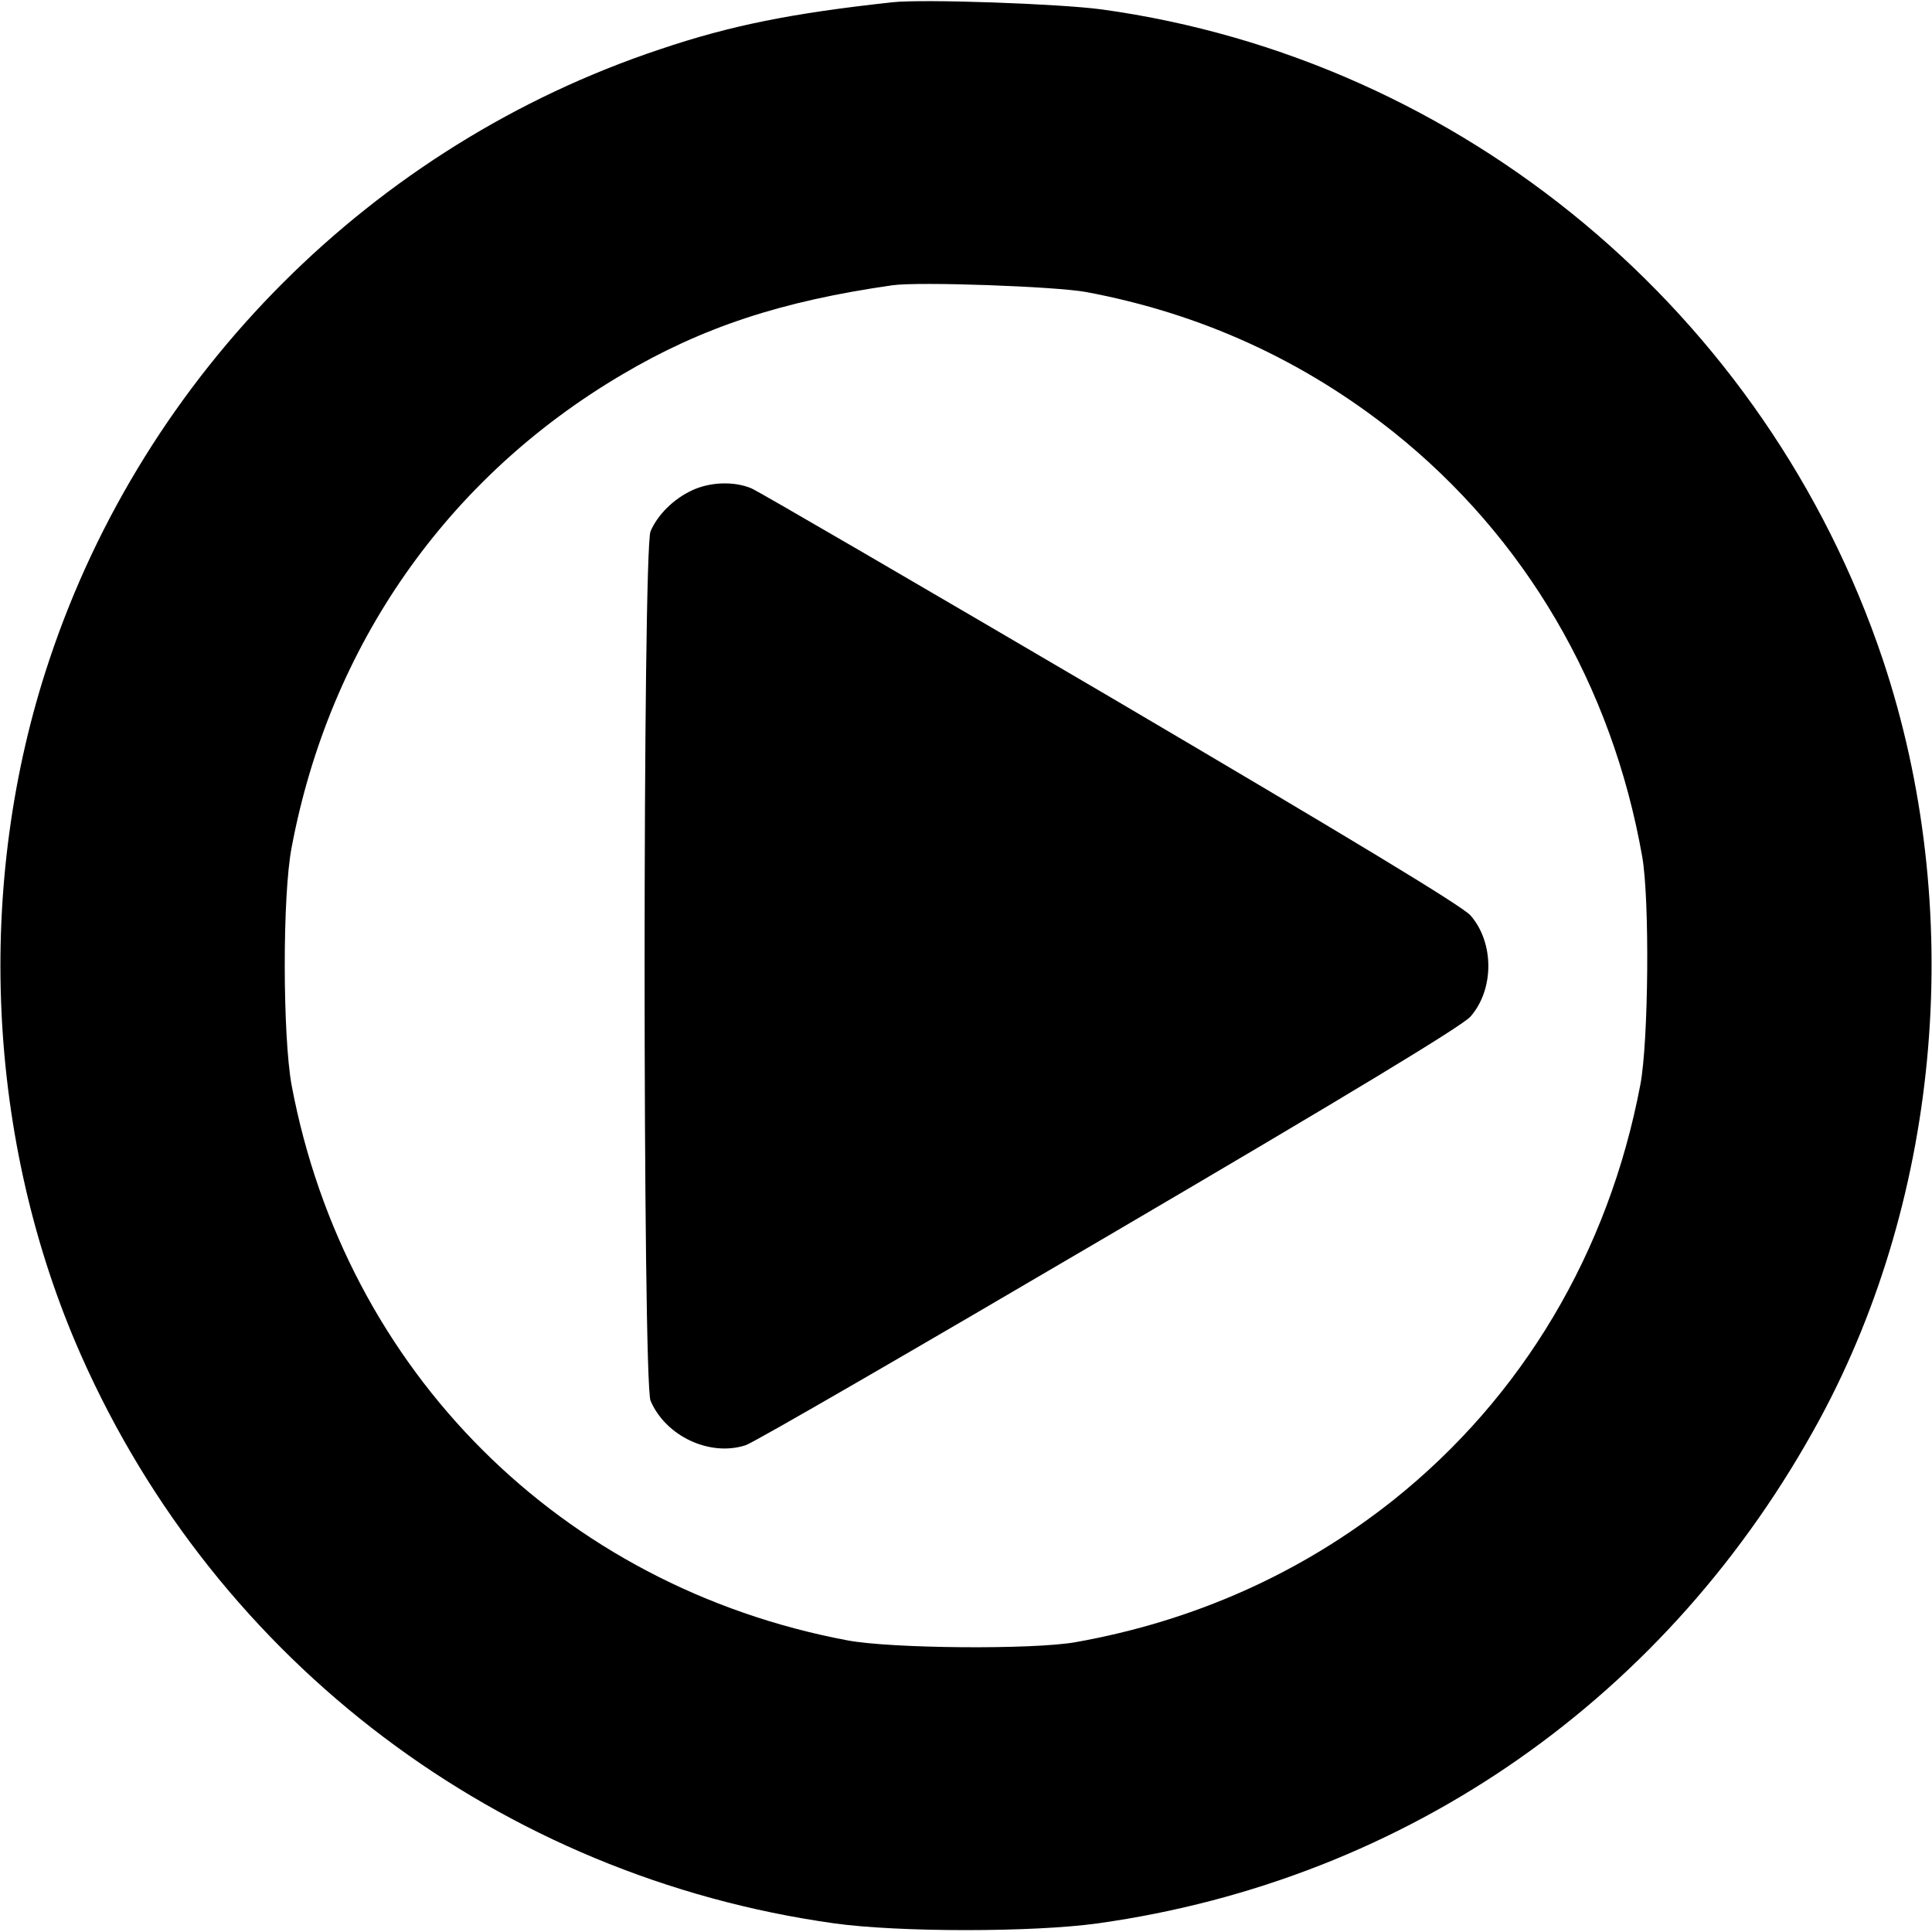 <?xml version="1.0" standalone="no"?>
<!DOCTYPE svg PUBLIC "-//W3C//DTD SVG 20010904//EN"
 "http://www.w3.org/TR/2001/REC-SVG-20010904/DTD/svg10.dtd">
<svg version="1.0" xmlns="http://www.w3.org/2000/svg"
 width="512pt" height="512pt" viewBox="0 0 512 512"
 preserveAspectRatio="xMidYMid meet">

<g transform="translate(0,512) scale(0.1,-0.1)"
fill="#000000" stroke="none">
<path d="M2365 5114 c-266 -29 -428 -61 -617 -125 -759 -253 -1364 -858 -1617
-1617 -199 -594 -168 -1275 84 -1844 361 -815 1112 -1381 1995 -1505 172 -24
528 -24 700 0 820 115 1514 600 1913 1337 323 598 386 1355 167 2011 -308 919
-1115 1592 -2070 1724 -111 15 -473 28 -555 19z m514 -768 c304 -57 575 -181
814 -371 348 -278 579 -671 659 -1125 20 -113 17 -490 -5 -605 -84 -443 -312
-827 -654 -1100 -244 -194 -528 -321 -843 -377 -113 -20 -490 -17 -605 5 -758
143 -1329 713 -1472 1470 -24 130 -25 504 0 632 101 535 412 979 875 1252 213
126 423 195 717 237 70 10 433 -3 514 -18z"/>
<path d="M1835 3821 c-50 -23 -92 -65 -111 -109 -21 -51 -21 -2253 0 -2304 40
-94 157 -149 252 -118 22 7 455 258 964 557 636 373 935 554 957 579 63 72 63
196 0 268 -22 25 -320 205 -952 577 -506 297 -935 547 -954 555 -46 19 -108
17 -156 -5z"/>
</g>
</svg>
